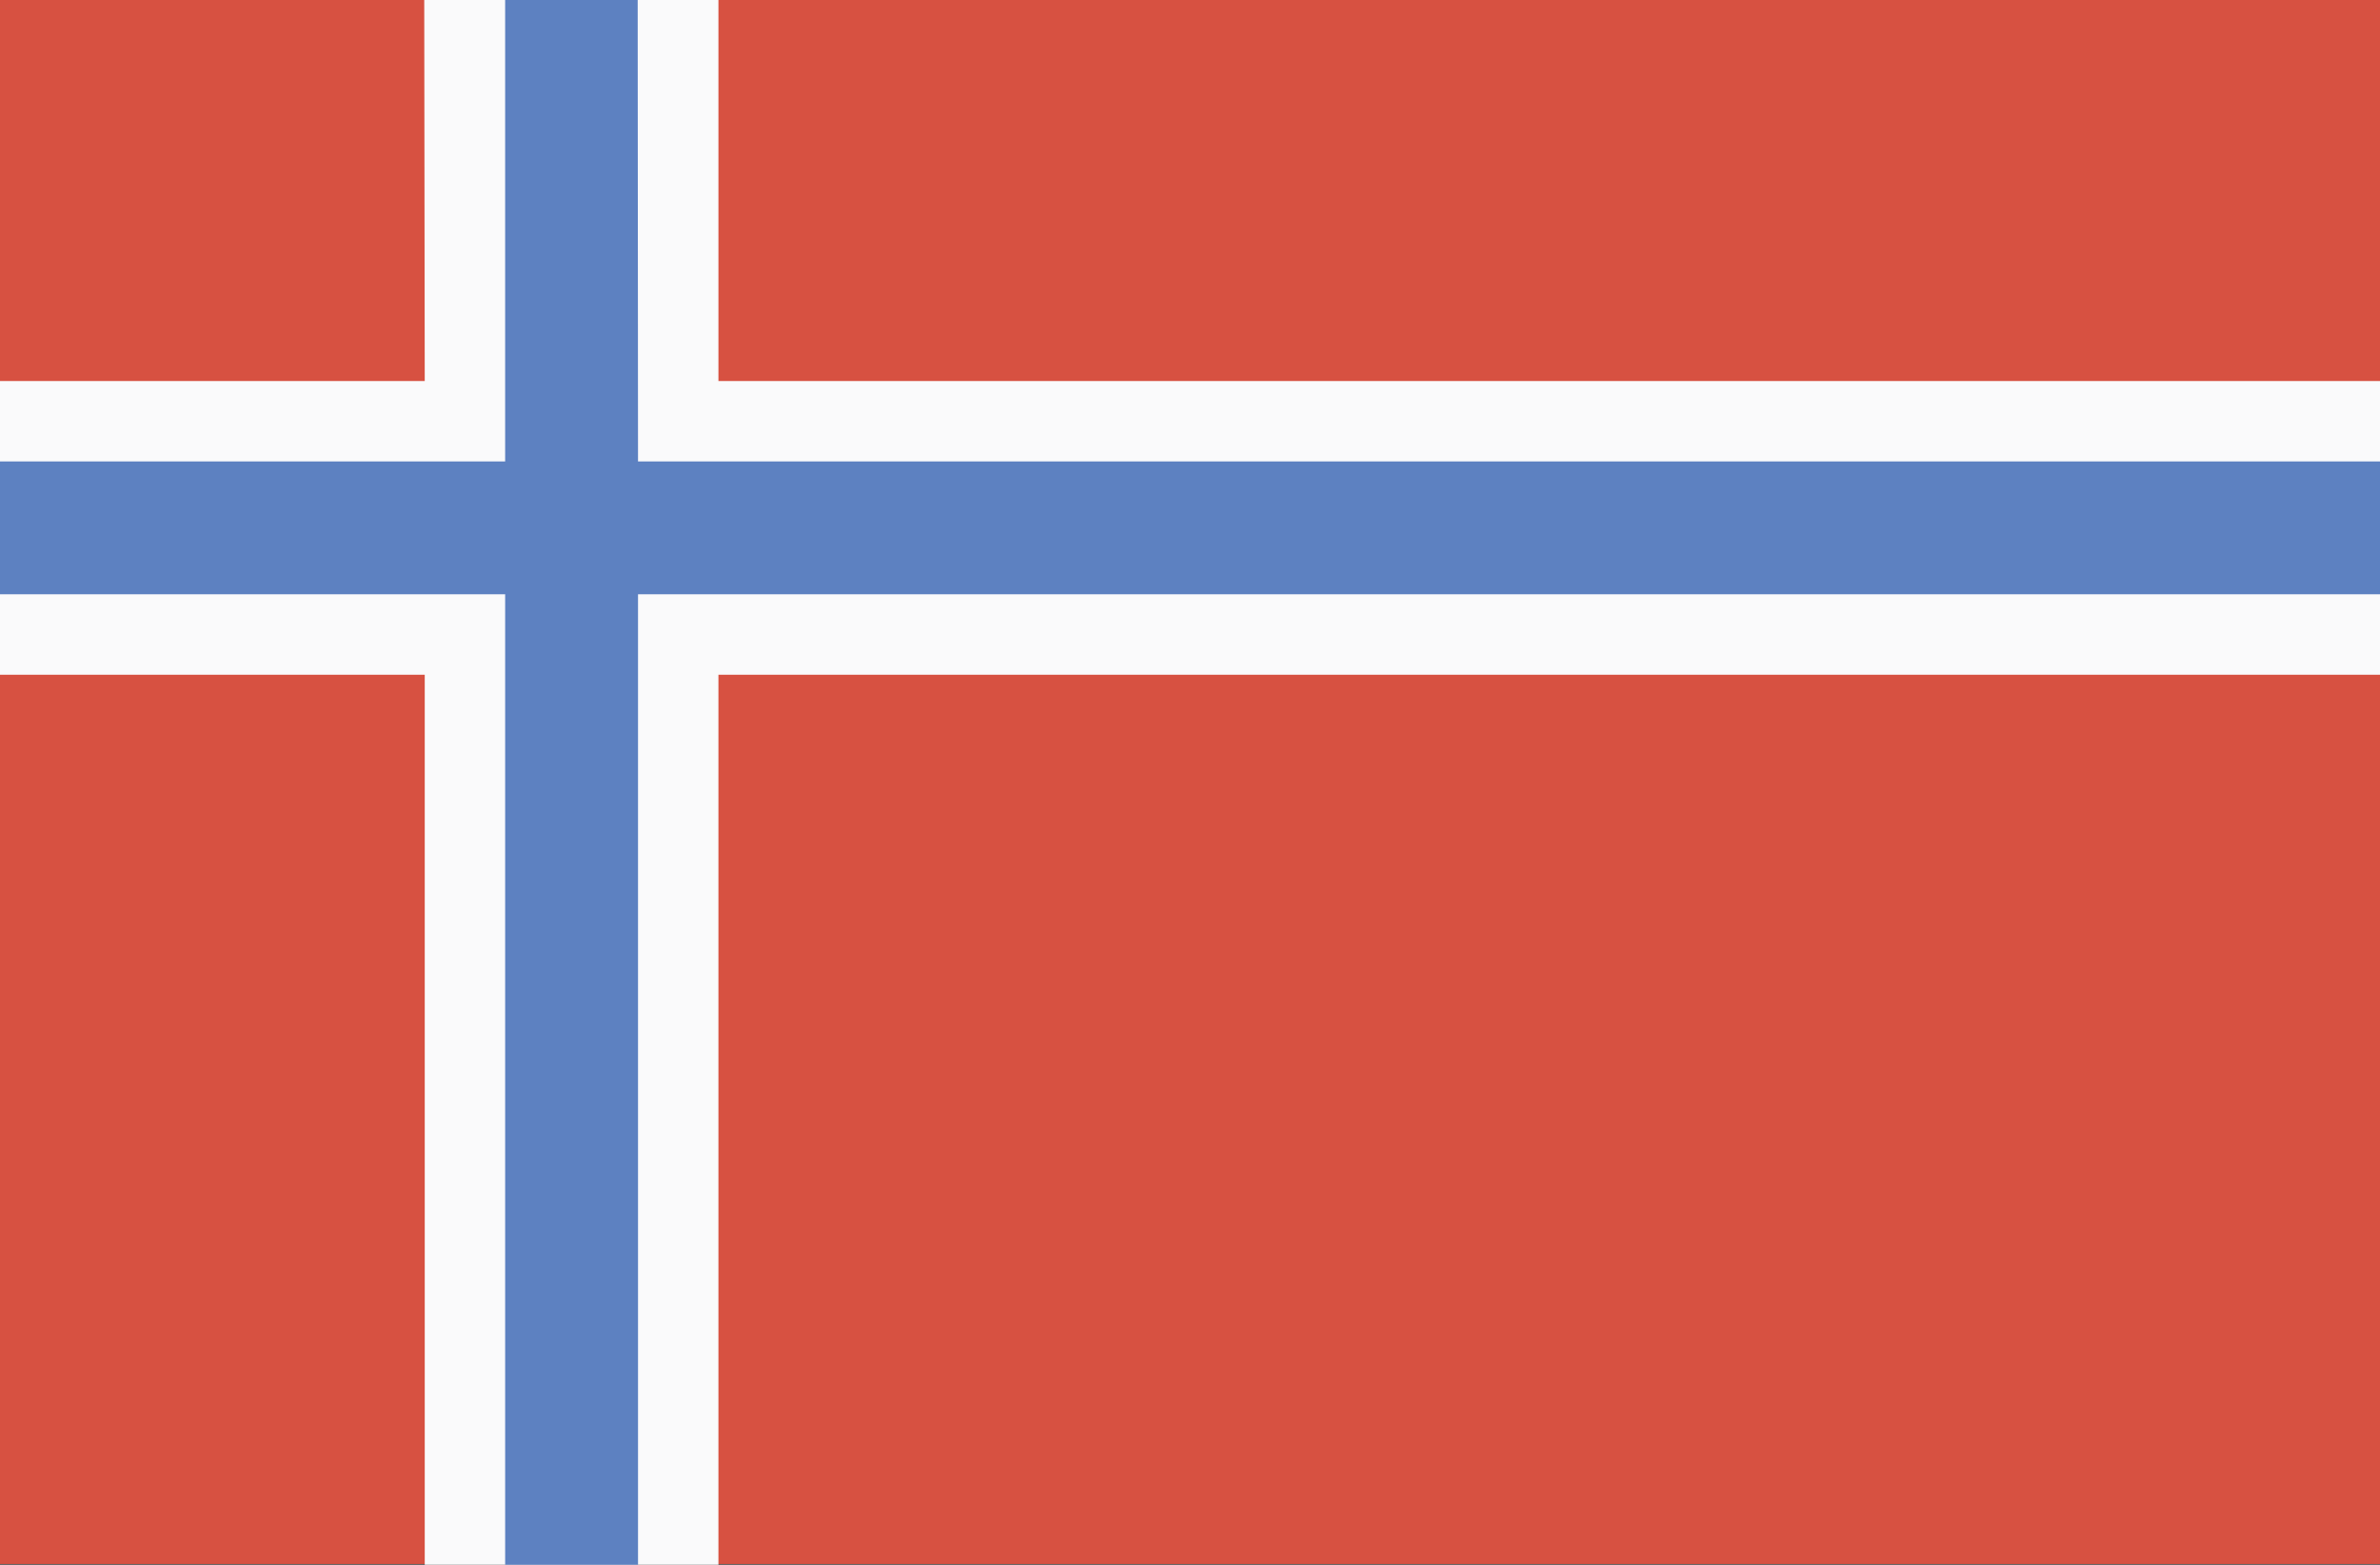 <?xml version="1.0" encoding="UTF-8" standalone="no"?>
<!-- Created with Inkscape (http://www.inkscape.org/) -->

<svg
   xmlns:dc="http://purl.org/dc/elements/1.1/"
   xmlns:cc="http://creativecommons.org/ns#"
   xmlns:rdf="http://www.w3.org/1999/02/22-rdf-syntax-ns#"
   xmlns:svg="http://www.w3.org/2000/svg"
   xmlns="http://www.w3.org/2000/svg"
   xmlns:sodipodi="http://sodipodi.sourceforge.net/DTD/sodipodi-0.dtd"
   xmlns:inkscape="http://www.inkscape.org/namespaces/inkscape"
   width="52.917mm"
   height="34.792mm"
   viewBox="0 0 52.917 34.792"
   version="1.1"
   id="svg962"
   inkscape:version="0.92.4 (5da689c313, 2019-01-14)"
   sodipodi:docname="flag1.svg">
  <rect x="0" y="0" width="52.917" height="34.792" fill="#333333" stroke="none"/>
  <defs
     id="defs956">
    <clipPath
       clipPathUnits="userSpaceOnUse"
       id="clipPath889">
      <path
         d="M 0,720 H 720 V 0 H 0 Z"
         id="path887"
         inkscape:connector-curvature="0" />
    </clipPath>
  </defs>
  <sodipodi:namedview
     id="base"
     pagecolor="#ffffff"
     bordercolor="#666666"
     borderopacity="1.0"
     inkscape:pageopacity="0.0"
     inkscape:pageshadow="2"
     inkscape:zoom="0.35"
     inkscape:cx="185.71441"
     inkscape:cy="1080.0407"
     inkscape:document-units="mm"
     inkscape:current-layer="layer1"
     showgrid="false"
     inkscape:window-width="1920"
     inkscape:window-height="1017"
     inkscape:window-x="1912"
     inkscape:window-y="-8"
     inkscape:window-maximized="1" />
  <g
     inkscape:label="Layer 1"
     inkscape:groupmode="layer"
     id="layer1"
     transform="translate(66.146,-399.802)">
    <path
       d="m -66.146,434.578 h 52.917 v -34.776 h -52.917 z"
       style="fill:#d75141;fill-opacity:1;fill-rule:nonzero;stroke:none;stroke-width:0.353"
       id="path825"
       inkscape:connector-curvature="0" />
    <g
       id="g827"
       transform="matrix(0.353,0,0,-0.353,-13.229,408.274)">
      <path
         d="m 0,0 h -104.655 v 24.016 h -18.53 L -123.154,0 H -150 v -18.5 h 26.846 v -56.061 l 18.499,-0.045 V -18.5 H 0 Z"
         style="fill:#fafafb;fill-opacity:1;fill-rule:nonzero;stroke:none"
         id="path829"
         inkscape:connector-curvature="0" />
    </g>
    <g
       id="g831"
       transform="matrix(0.353,0,0,-0.353,-13.229,410.062)">
      <path
         d="m 0,0 h -109.72 l -0.021,29.082 h -8.348 V 0 H -150 v -8.369 h 31.911 v -61.172 h 8.369 V -8.369 H 0 Z"
         style="fill:#5d81c1;fill-opacity:1;fill-rule:nonzero;stroke:none"
         id="path833"
         inkscape:connector-curvature="0" />
    </g>
  </g>
</svg>
